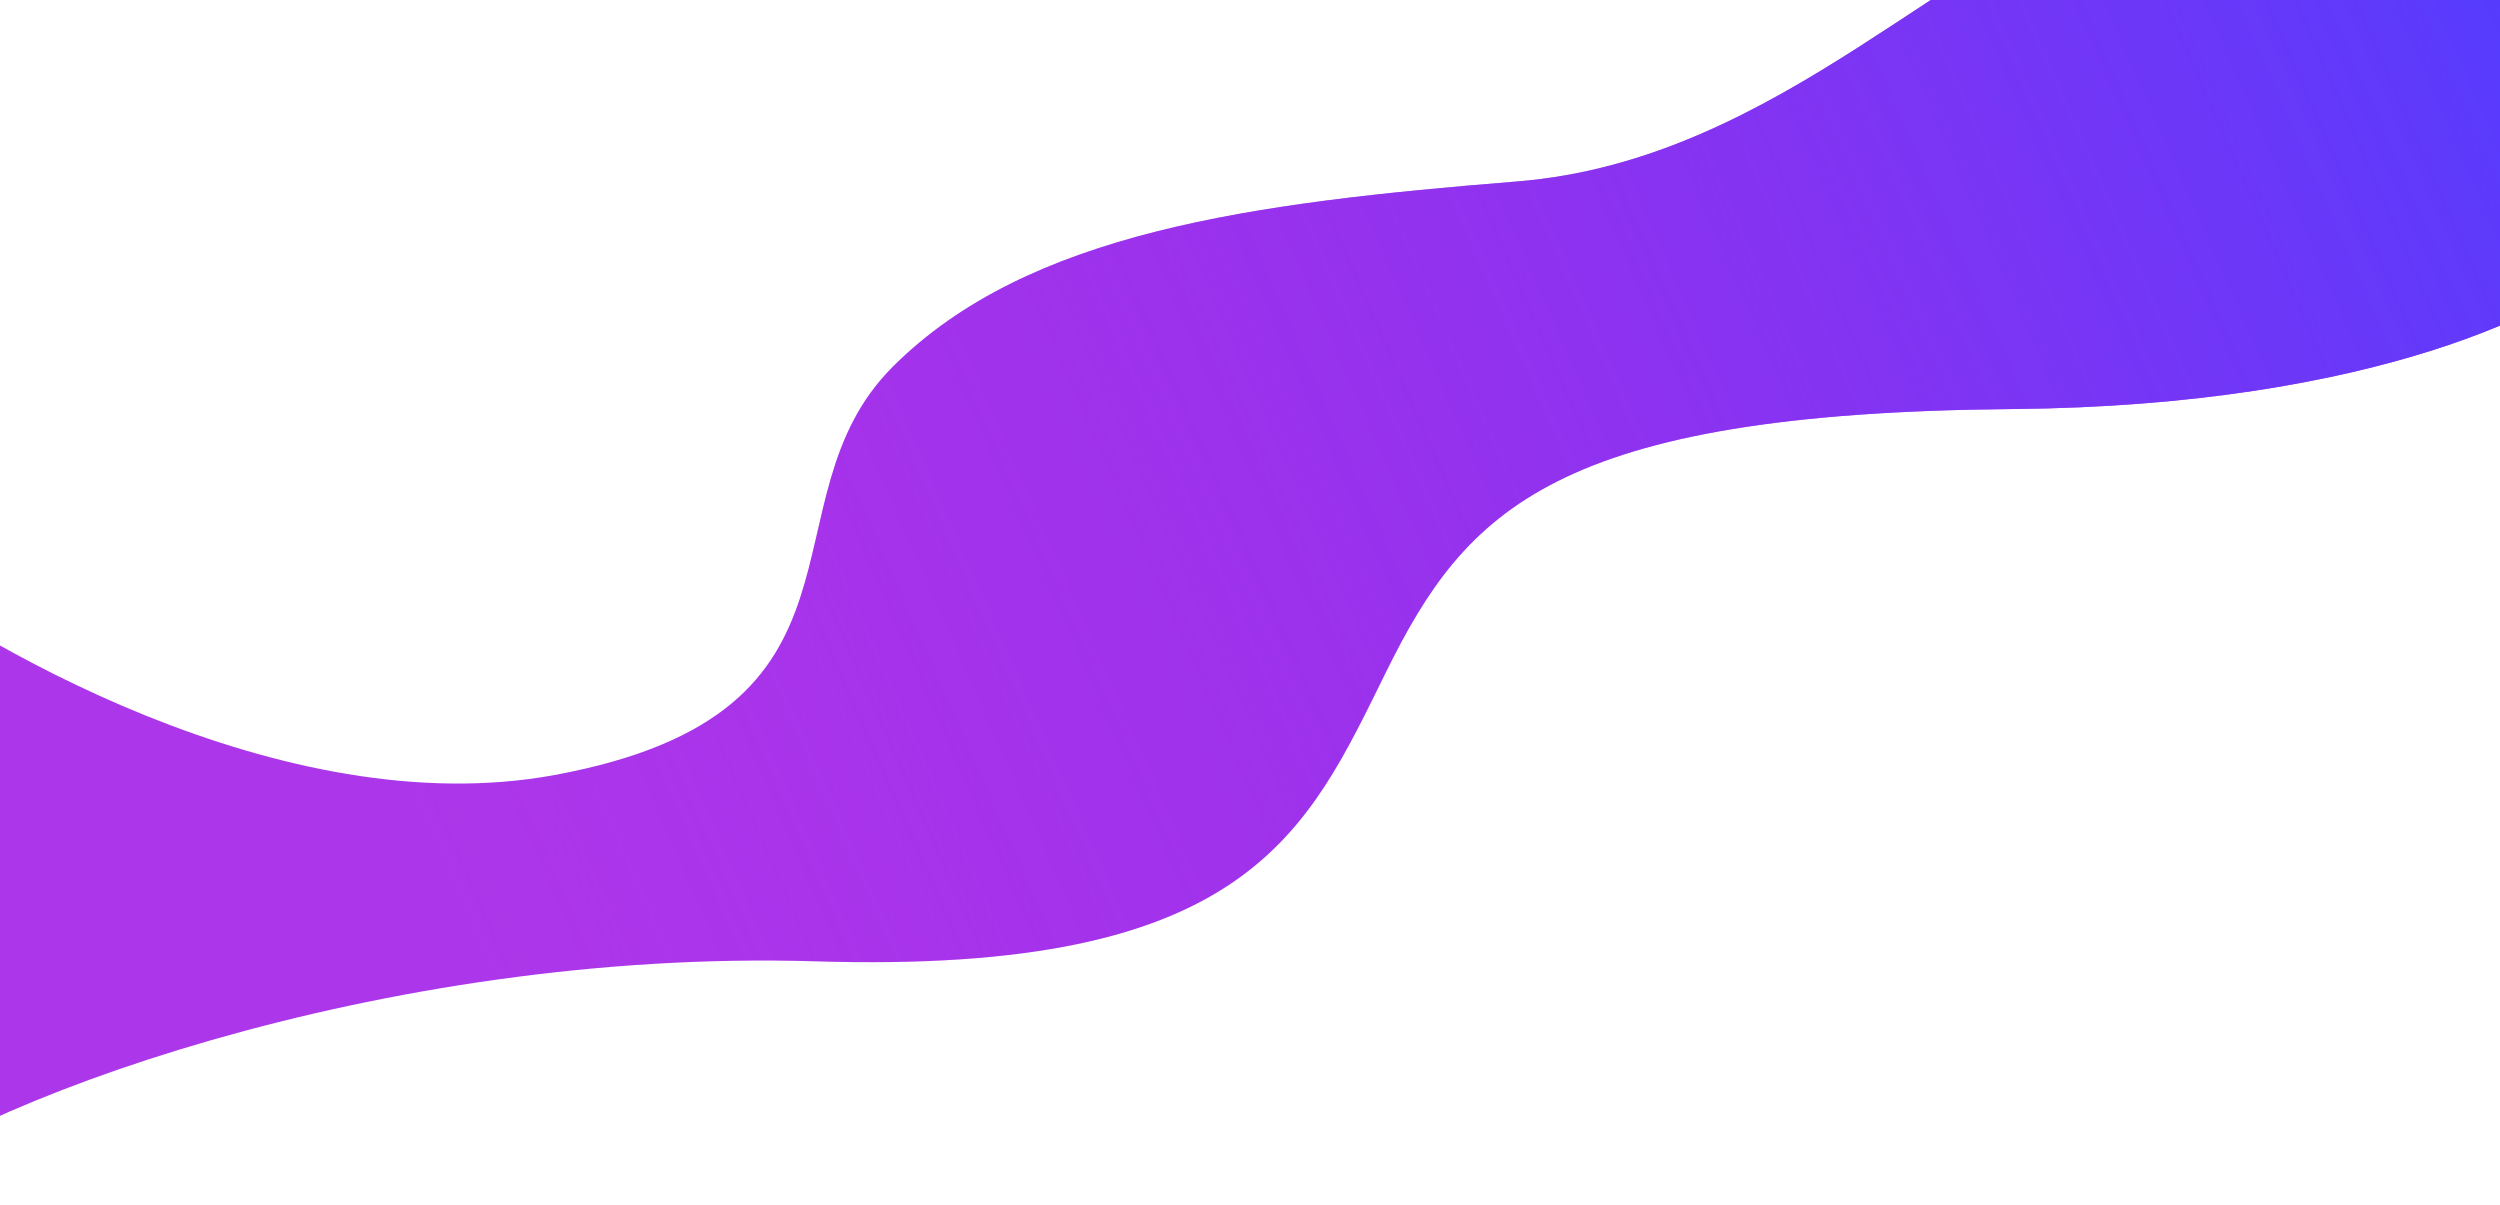 <svg width="1440" height="694" viewBox="0 0 1440 694" fill="none" xmlns="http://www.w3.org/2000/svg">
<path d="M319.464 446.409C163.504 475.23 -16.495 370.521 -87 314.564V694C-23.291 635.743 220.078 546.058 469.817 553.724C719.556 561.389 752.685 479.37 798.556 386.619C844.426 293.868 895.393 237.91 1159.15 235.611C1370.15 233.771 1478.97 176.077 1507 147.459V-94C1498.51 -89.401 1468.77 -78.516 1417.81 -71.77C1354.1 -63.339 1326.07 -80.969 1226.68 -57.973C1127.29 -34.977 1026.63 92.269 873.732 104.533C720.831 116.798 592.138 133.661 514.413 211.082C436.688 288.502 514.413 410.381 319.464 446.409Z" fill="#A11DE7" fill-opacity="0.88"/>
<path d="M319.464 446.409C163.504 475.23 -16.495 370.521 -87 314.564V694C-23.291 635.743 220.078 546.058 469.817 553.724C719.556 561.389 752.685 479.37 798.556 386.619C844.426 293.868 895.393 237.91 1159.15 235.611C1370.15 233.771 1478.97 176.077 1507 147.459V-94C1498.51 -89.401 1468.77 -78.516 1417.81 -71.77C1354.1 -63.339 1326.07 -80.969 1226.68 -57.973C1127.29 -34.977 1026.63 92.269 873.732 104.533C720.831 116.798 592.138 133.661 514.413 211.082C436.688 288.502 514.413 410.381 319.464 446.409Z" fill="url(#paint0_linear)"/>
<defs>
<linearGradient id="paint0_linear" x1="1507" y1="23.85" x2="274.942" y2="565.914" gradientUnits="userSpaceOnUse">
<stop stop-color="#503DFF"/>
<stop offset="1" stop-color="#A11DE7" stop-opacity="0"/>
</linearGradient>
</defs>
</svg>
